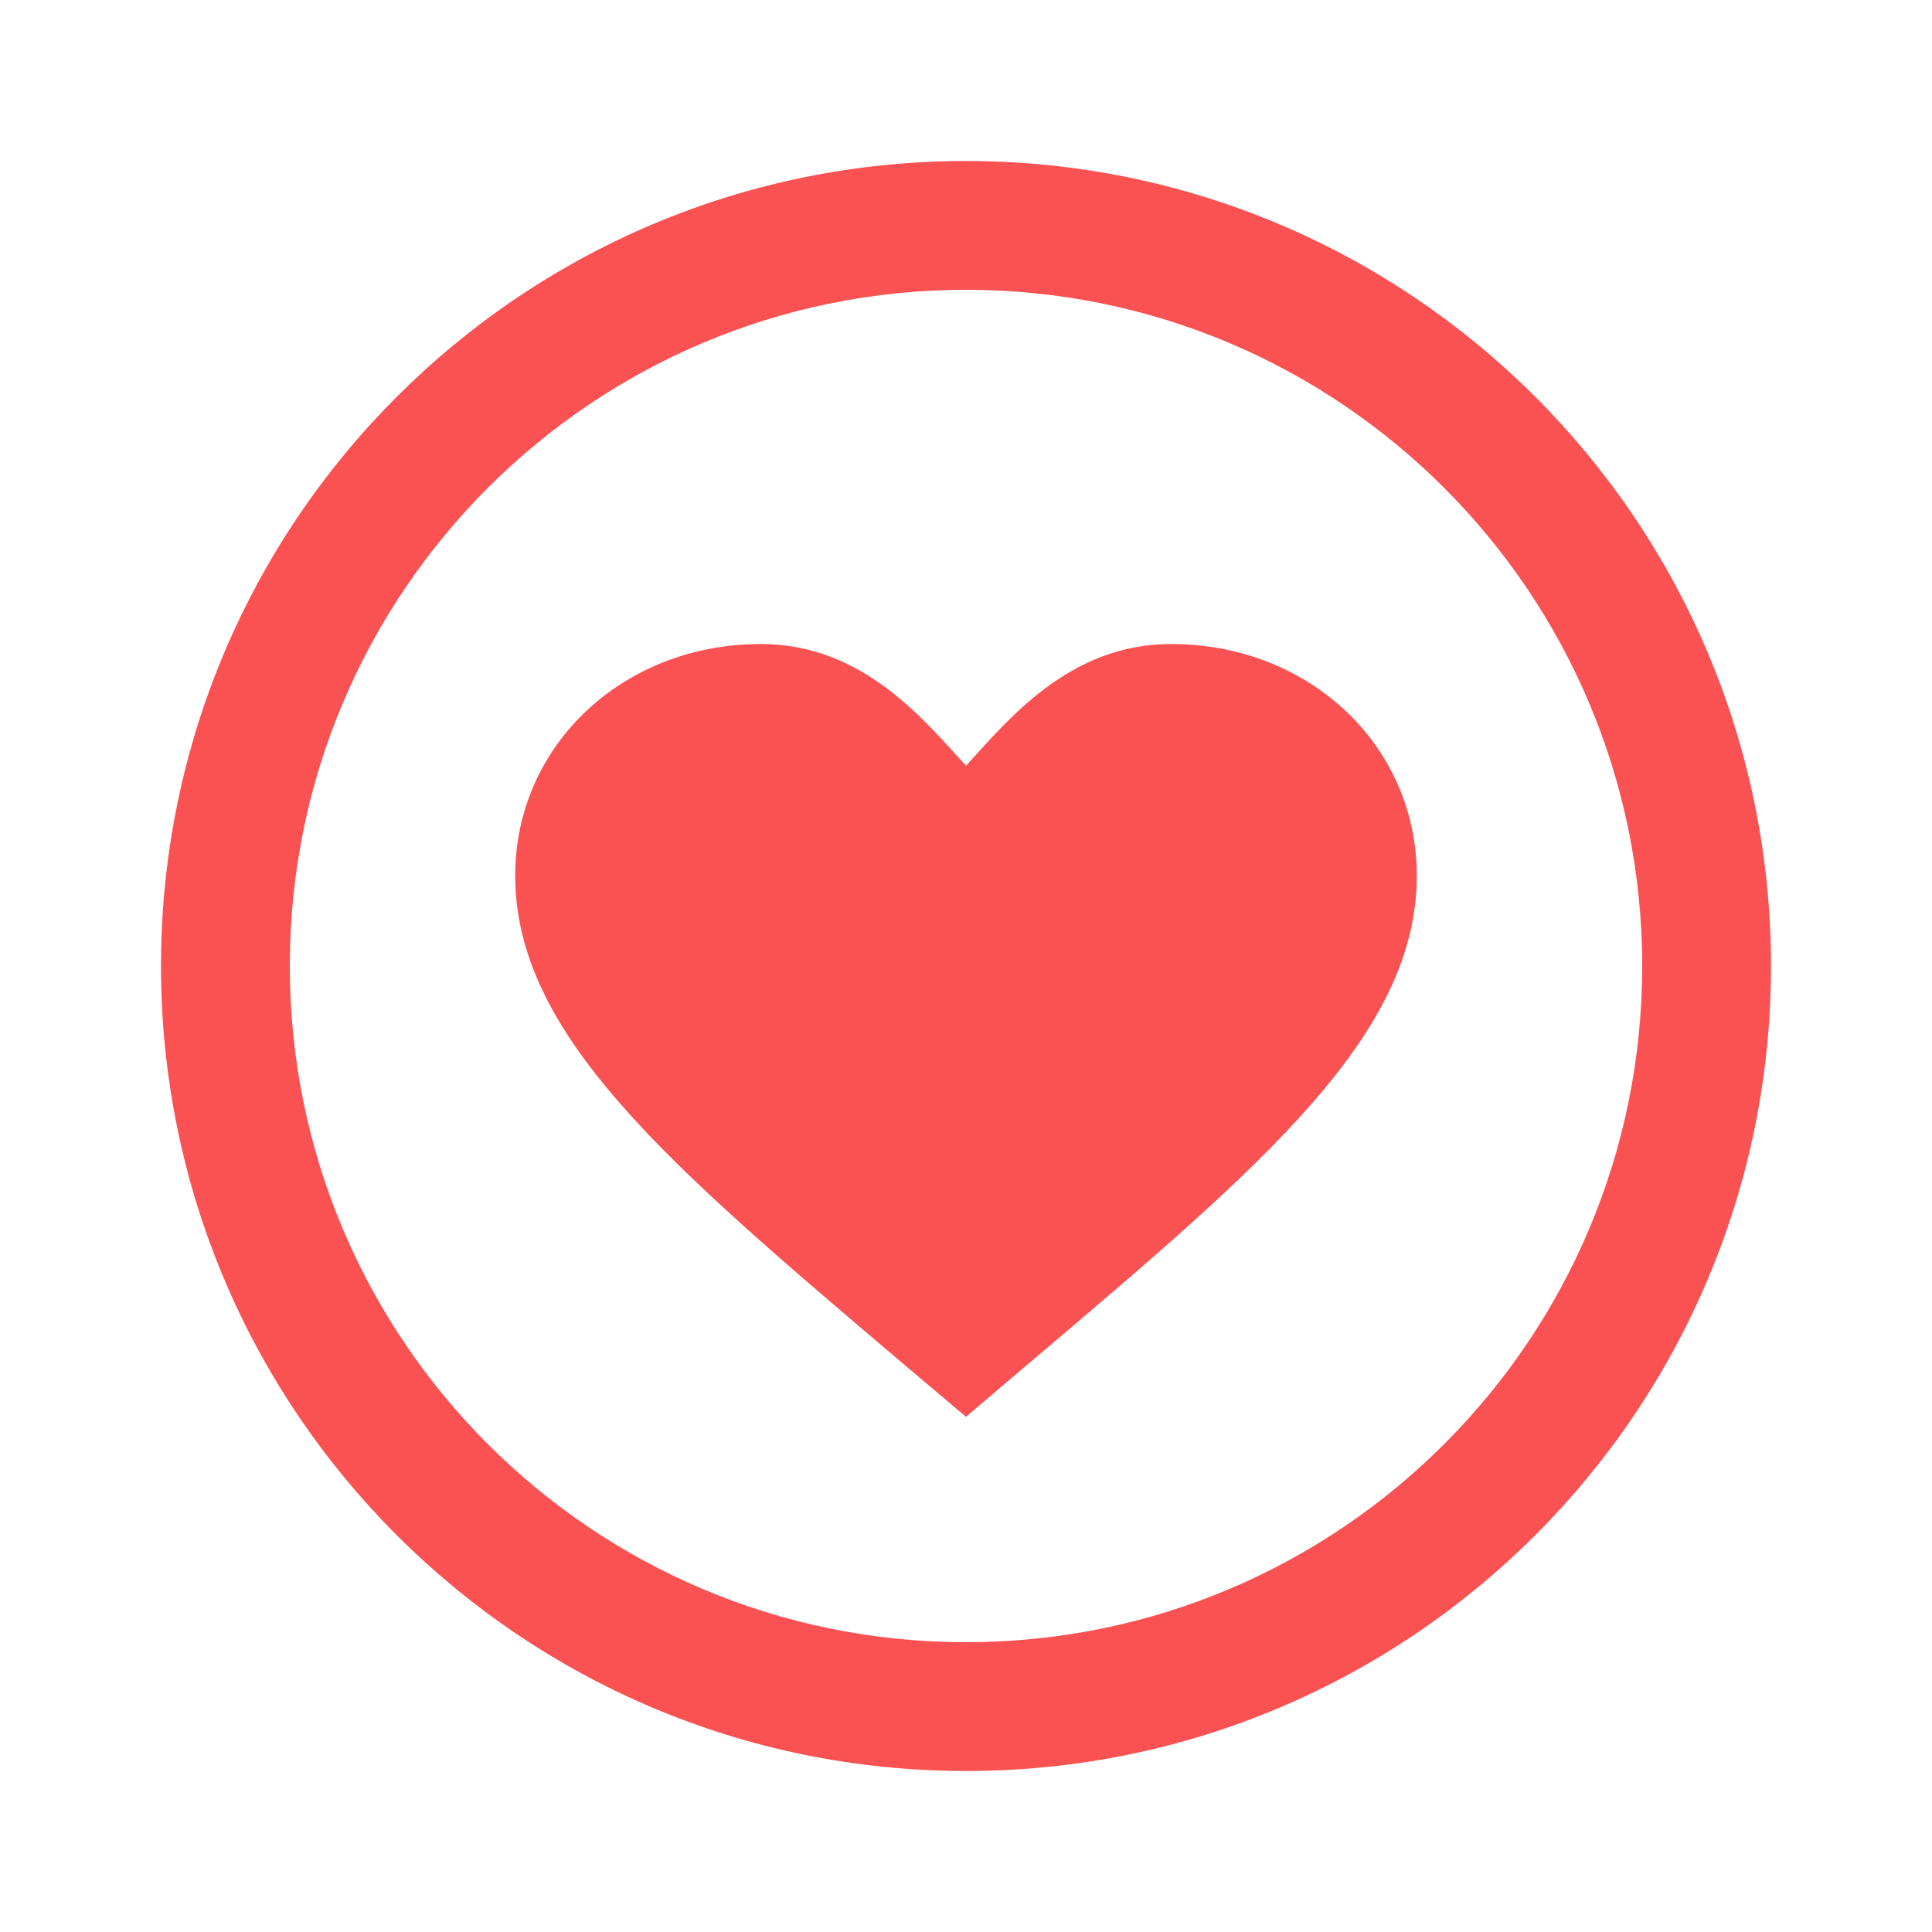 <svg width="30" height="30" viewBox="0 0 30 30" fill="#FA5252" xmlns="http://www.w3.org/2000/svg">
    <path d="M15 22L16.015 21.137C19.62 18.083 22 16.069 22 13.597C22 11.583 20.338 10 18.182 10C16.591 10 15.636 11.2 15 11.89C14.364 11.2 13.409 10 11.818 10C9.662 10 8 11.583 8 13.597C8 16.069 10.38 18.083 13.985 21.143L15 22Z"/>
    <path fill-rule="evenodd" clip-rule="evenodd" d="M15 25.5C20.799 25.5 25.5 20.799 25.5 15C25.5 9.201 20.799 4.5 15 4.5C9.201 4.5 4.5 9.201 4.5 15C4.5 20.799 9.201 25.5 15 25.5ZM15 27.5C21.904 27.5 27.5 21.904 27.5 15C27.5 8.096 21.904 2.5 15 2.5C8.096 2.5 2.5 8.096 2.5 15C2.5 21.904 8.096 27.5 15 27.5Z"/>
</svg>
